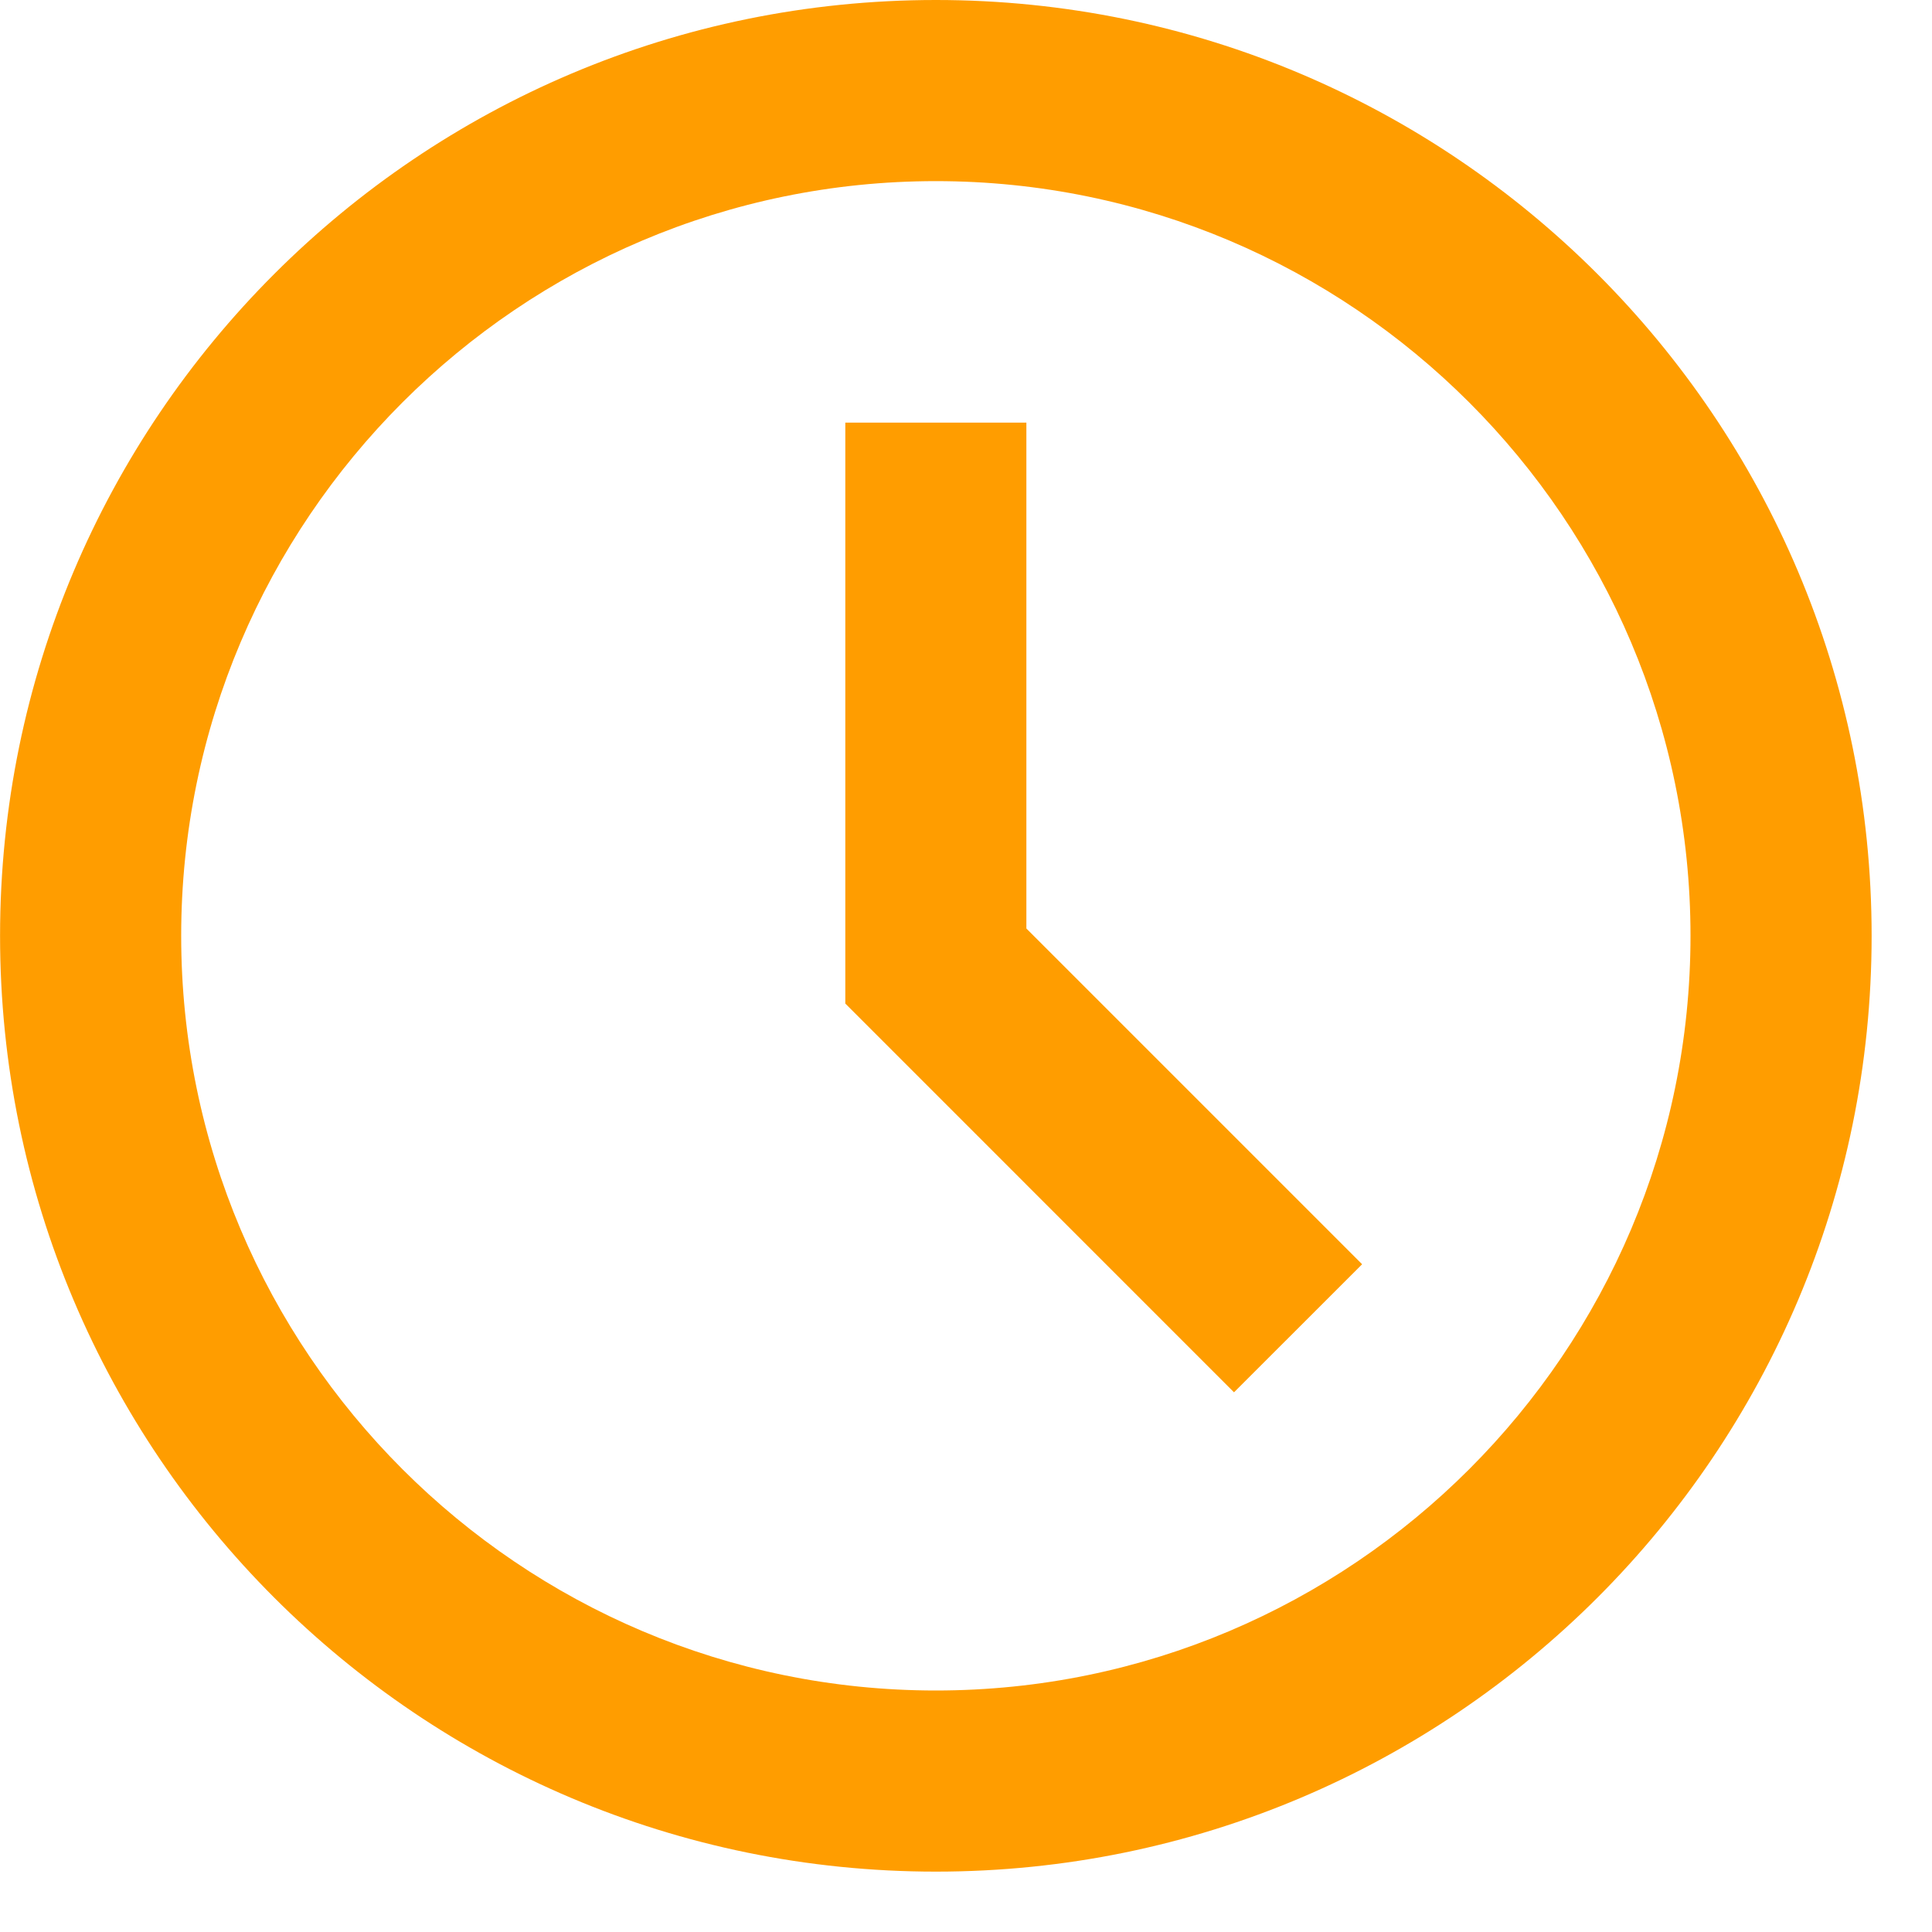 <?xml version="1.0" encoding="UTF-8"?>
<svg width="32px" height="32px" viewBox="0 0 32 32" version="1.1" xmlns="http://www.w3.org/2000/svg" xmlns:xlink="http://www.w3.org/1999/xlink">
    <title>等待</title>
    <g id="腾讯云控制台组件库UIKit" stroke="none" stroke-width="1" fill="none" fill-rule="evenodd">
        <g id="组件库" transform="translate(-778, -605)">
            <g id="操作类图标" transform="translate(211, 393)">
                <g id="等待" transform="translate(567, 212)">
                    <rect id="矩形" x="0" y="0" width="32" height="32"></rect>
                    <path d="M20.439,23.061 L14.001,16.622 L14.001,7 L17,7 L17,15.379 L22.561,20.94 L20.439,23.061 Z M15.501,28 C8.607,28 3.001,22.393 3.001,15.5 C3.001,8.608 8.607,3 15.501,3 C22.392,3 28,8.608 28,15.5 C28,22.393 22.392,28 15.501,28 L15.501,28 Z M0.001,15.5 C0.001,24.061 6.939,31 15.501,31 C24.061,31 31,24.061 31,15.5 C31,6.94 24.061,0 15.501,0 C6.939,0 0.001,6.94 0.001,15.5 Z" id="Fill-1" fill="#FF9D00"></path>
                </g>
            </g>
        </g>
    </g>
</svg>